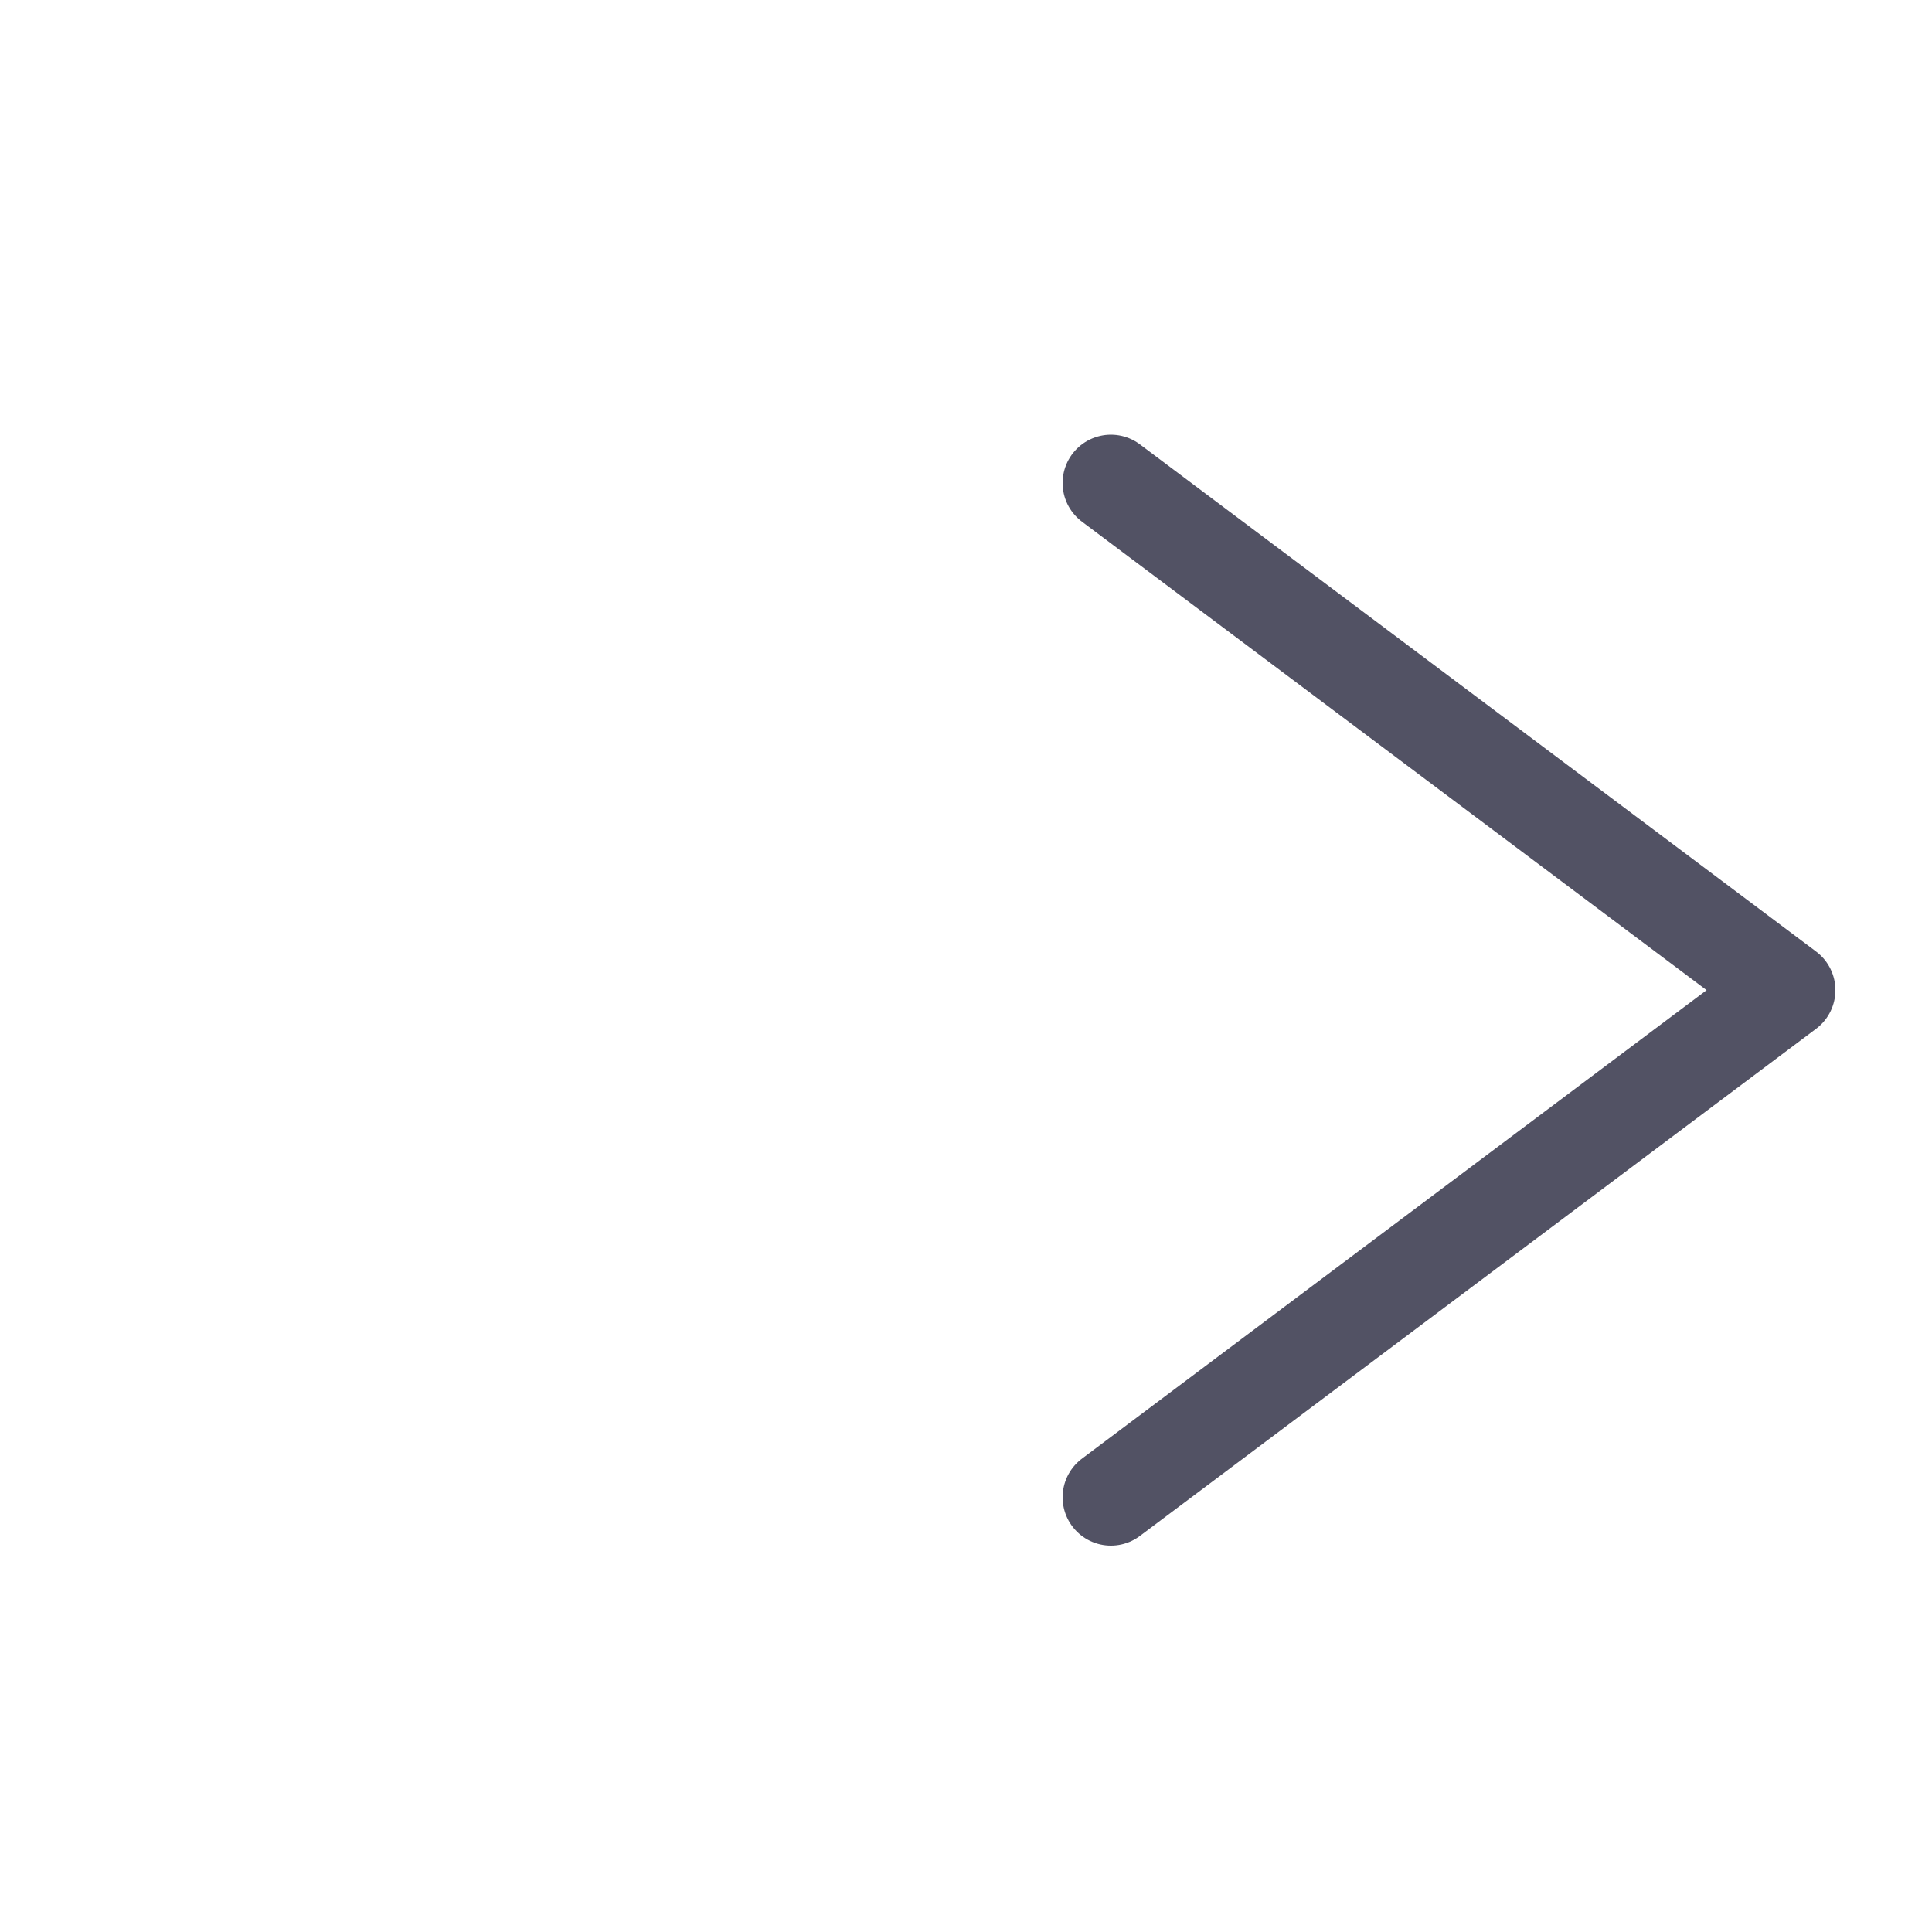 <svg width="40" height="40" viewBox="0 0 40 40" fill="none" xmlns="http://www.w3.org/2000/svg">
<path d="M23 31L37 20.5L23 10" stroke="#525264" stroke-width="2" stroke-linecap="round" stroke-linejoin="round"/>
</svg>
